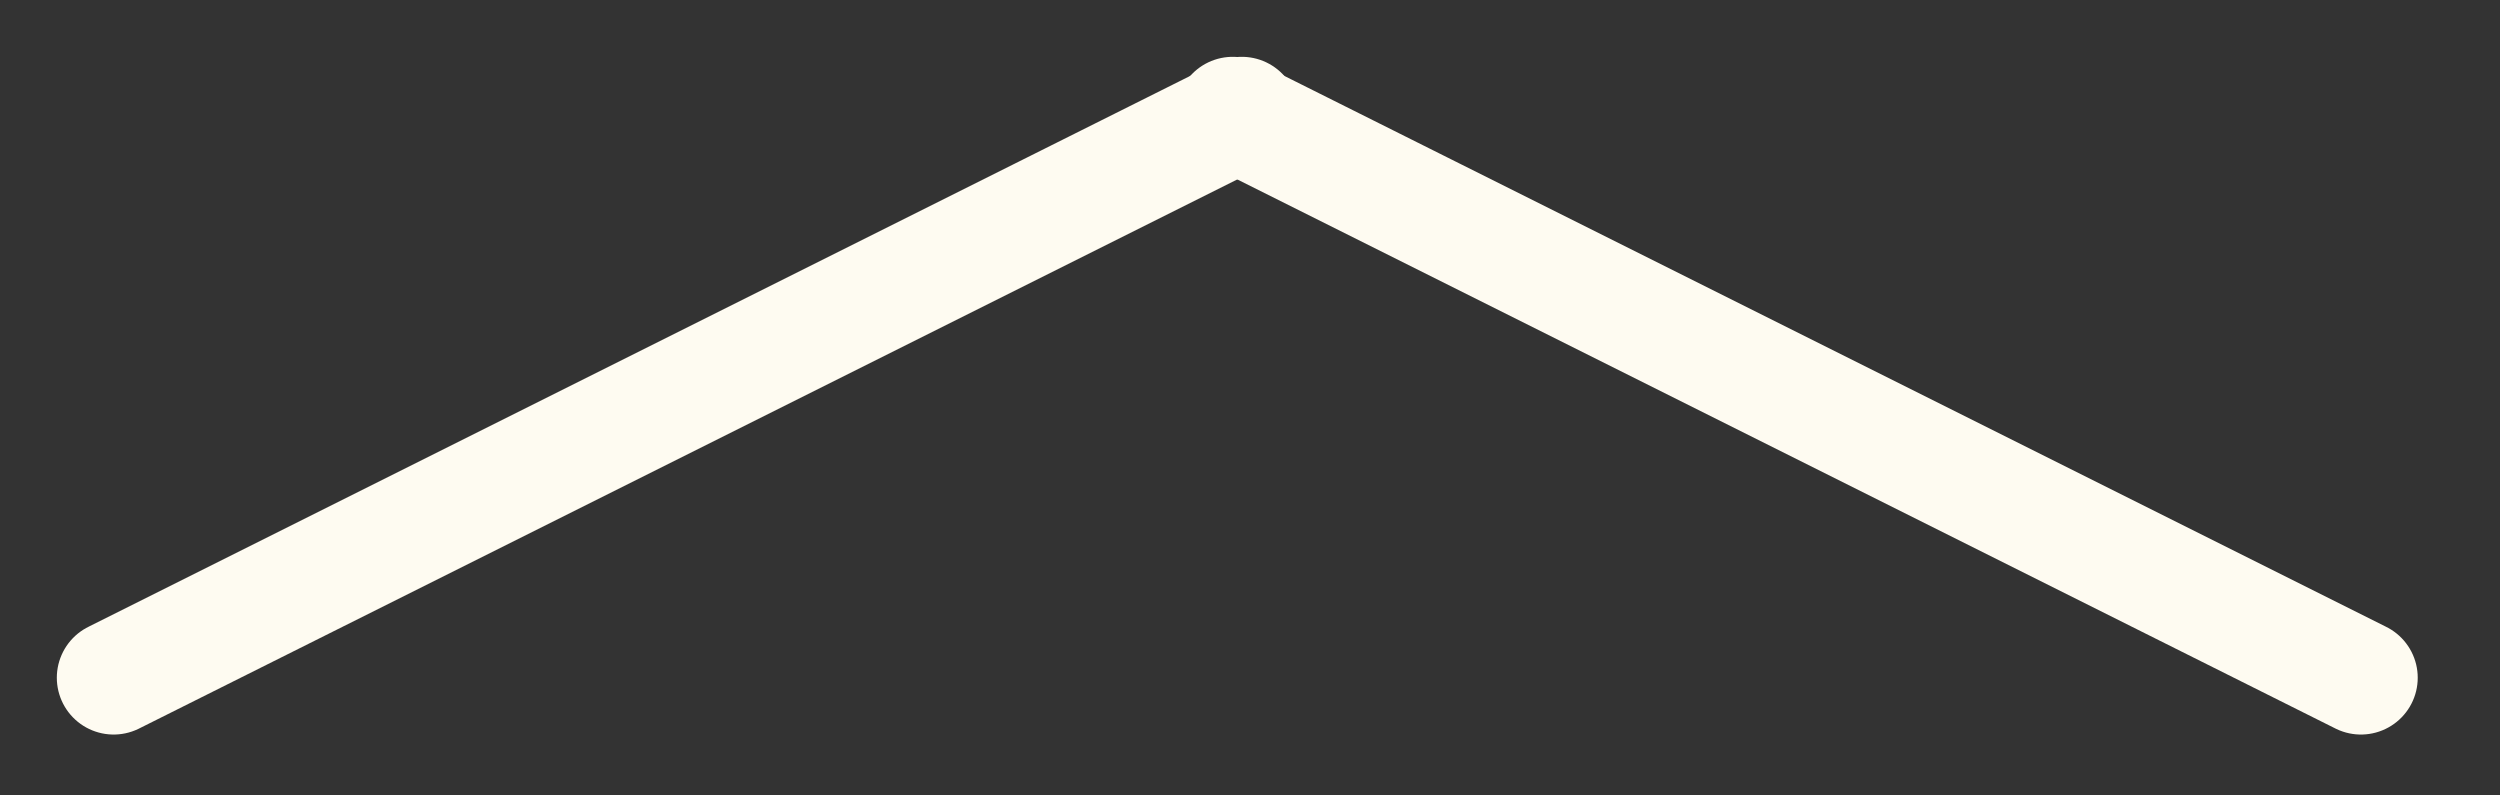 <svg width="22" height="7" viewBox="0 0 22 7" fill="none" xmlns="http://www.w3.org/2000/svg">
<rect x="0" y="0" width="22" height="7" fill="#333333" stroke="none"/>
<path d="M20.776 5.964L10.848 1" stroke="#FEFBF1" stroke-linecap="round"/>
<path d="M1 5.964L10.928 1" stroke="#FEFBF1" stroke-linecap="round"/>
</svg>
